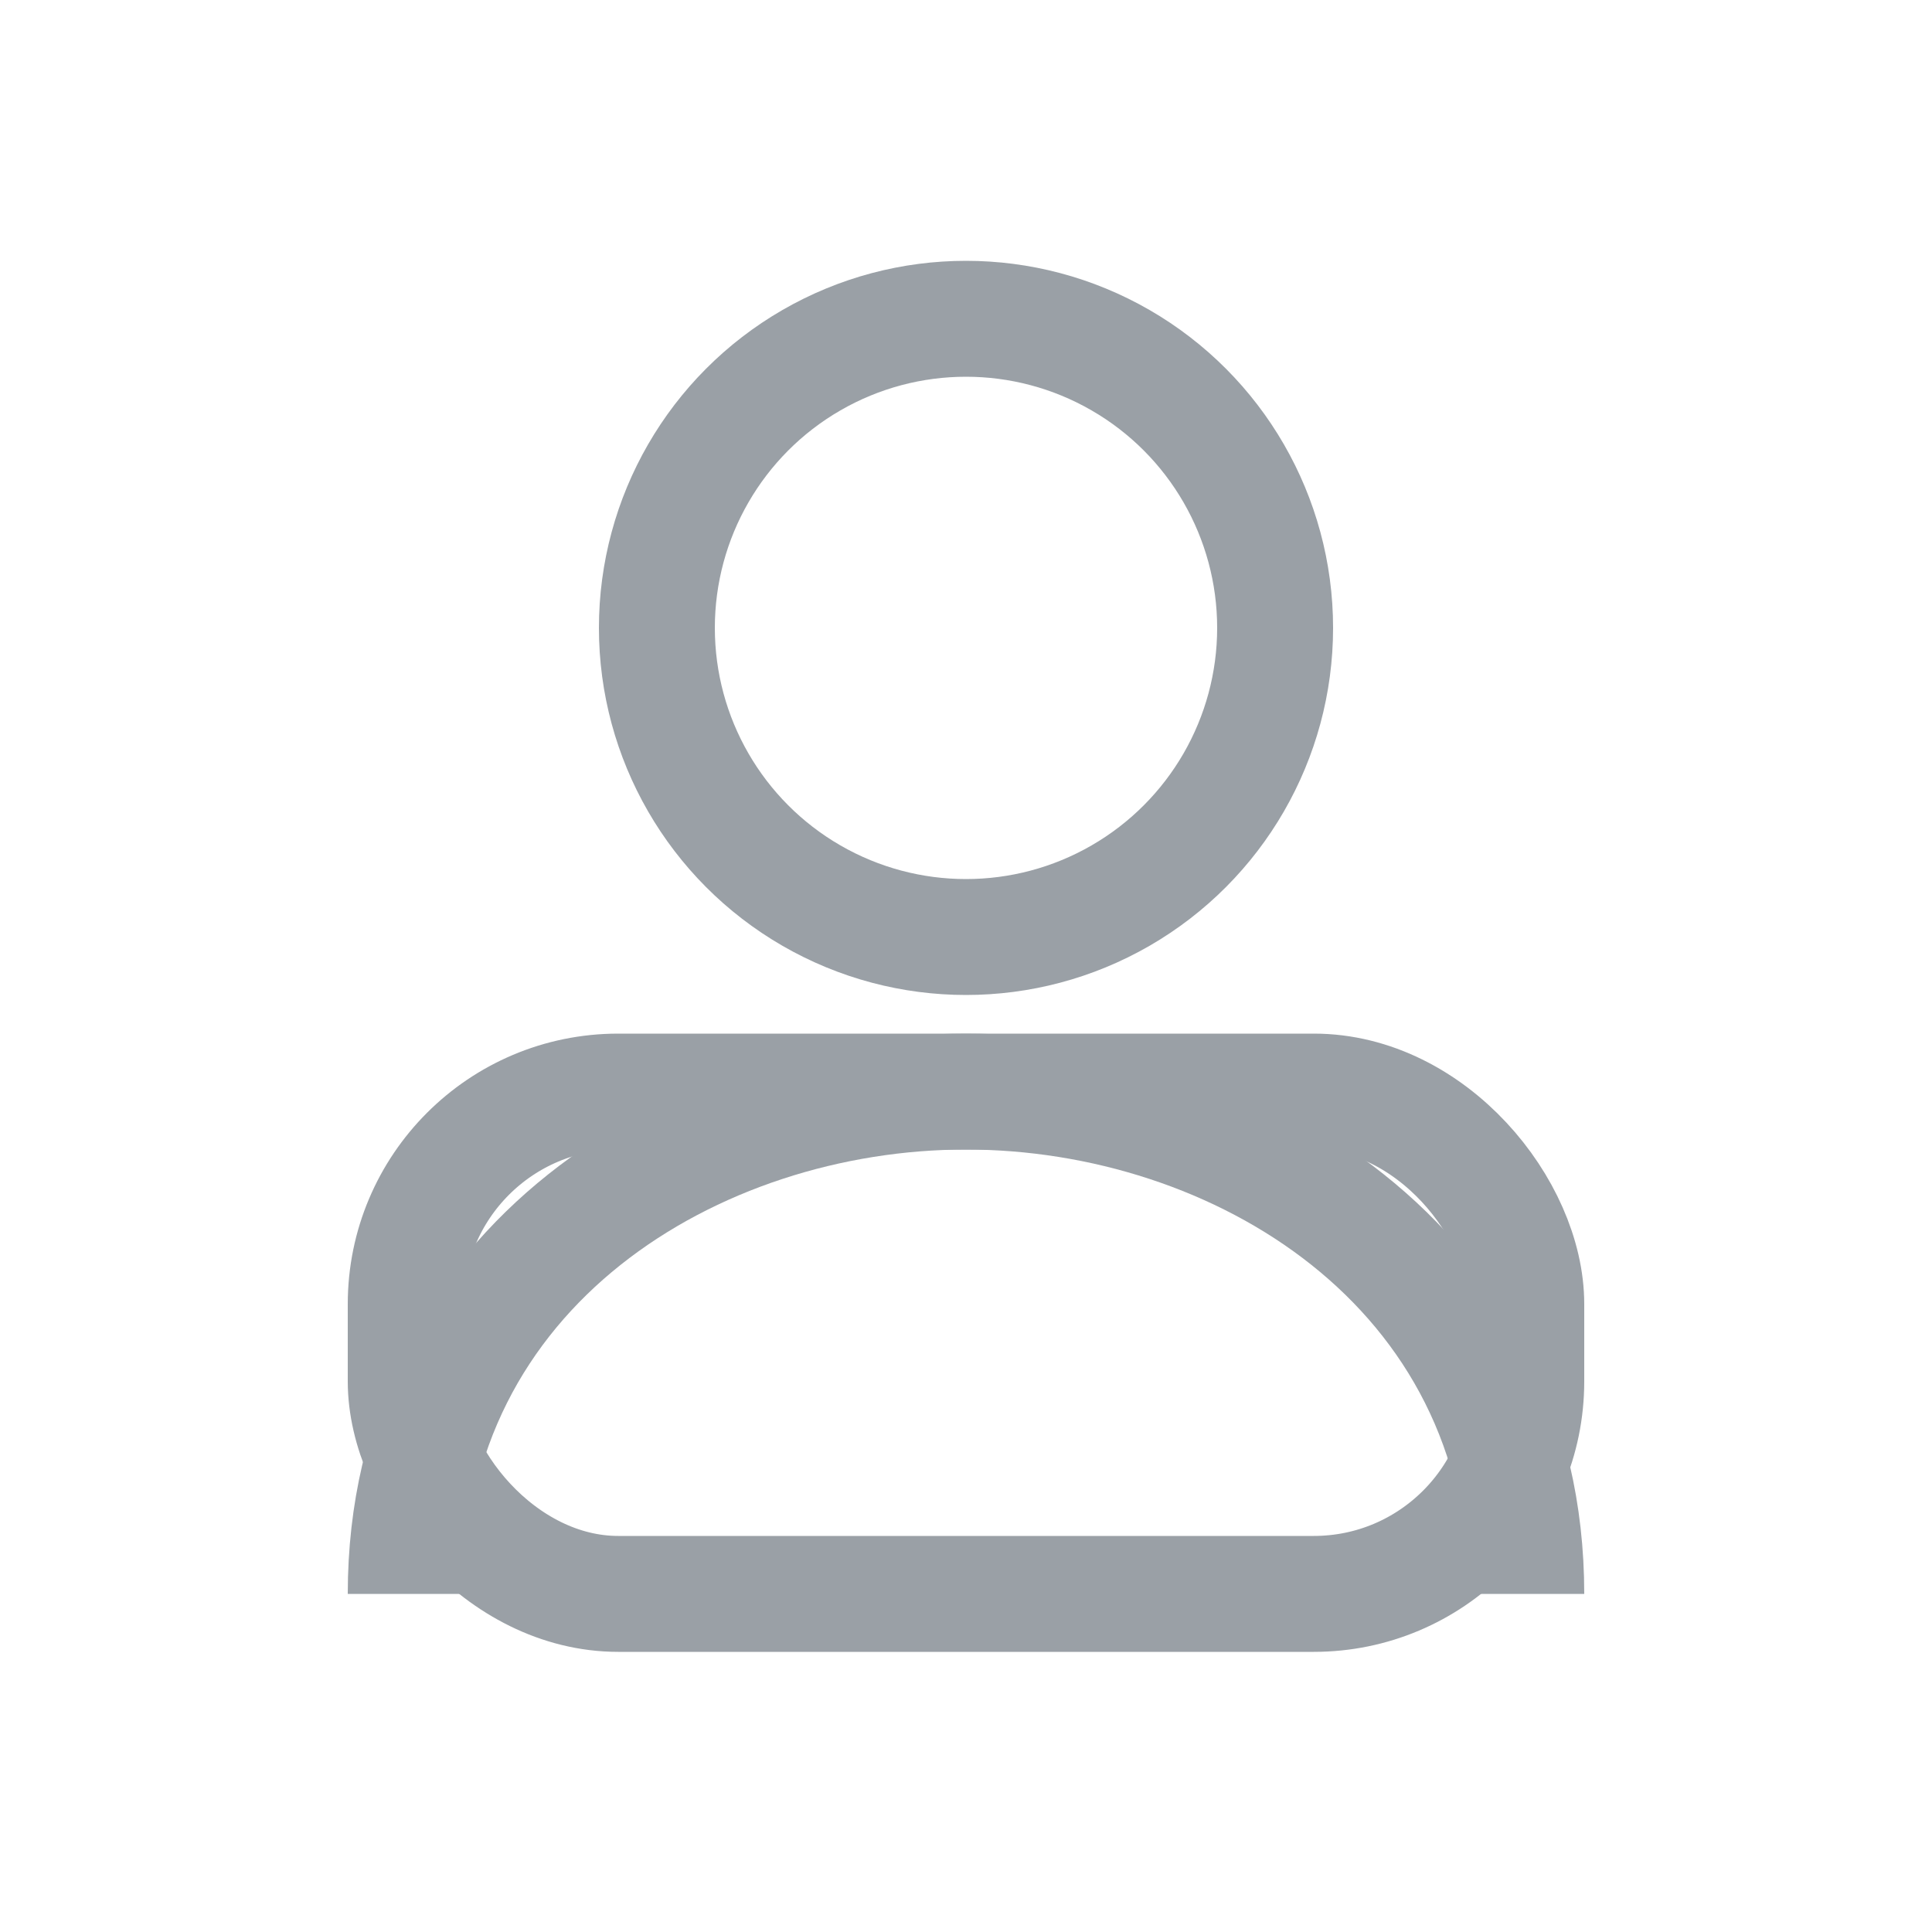 <svg xmlns="http://www.w3.org/2000/svg" width="20" height="20" viewBox="0 0 20 20" fill="none">
  <g stroke="#9AA0A6" stroke-width="1.2">
    <circle cx="10" cy="6.5" r="3.2"/>
    <path d="M4.2 16.5c0-3.4 3-5.2 5.8-5.2s5.8 1.8 5.8 5.2" />
    <rect x="4.2" y="11.3" width="11.6" height="5.2" rx="2.2" />
  </g>
</svg>